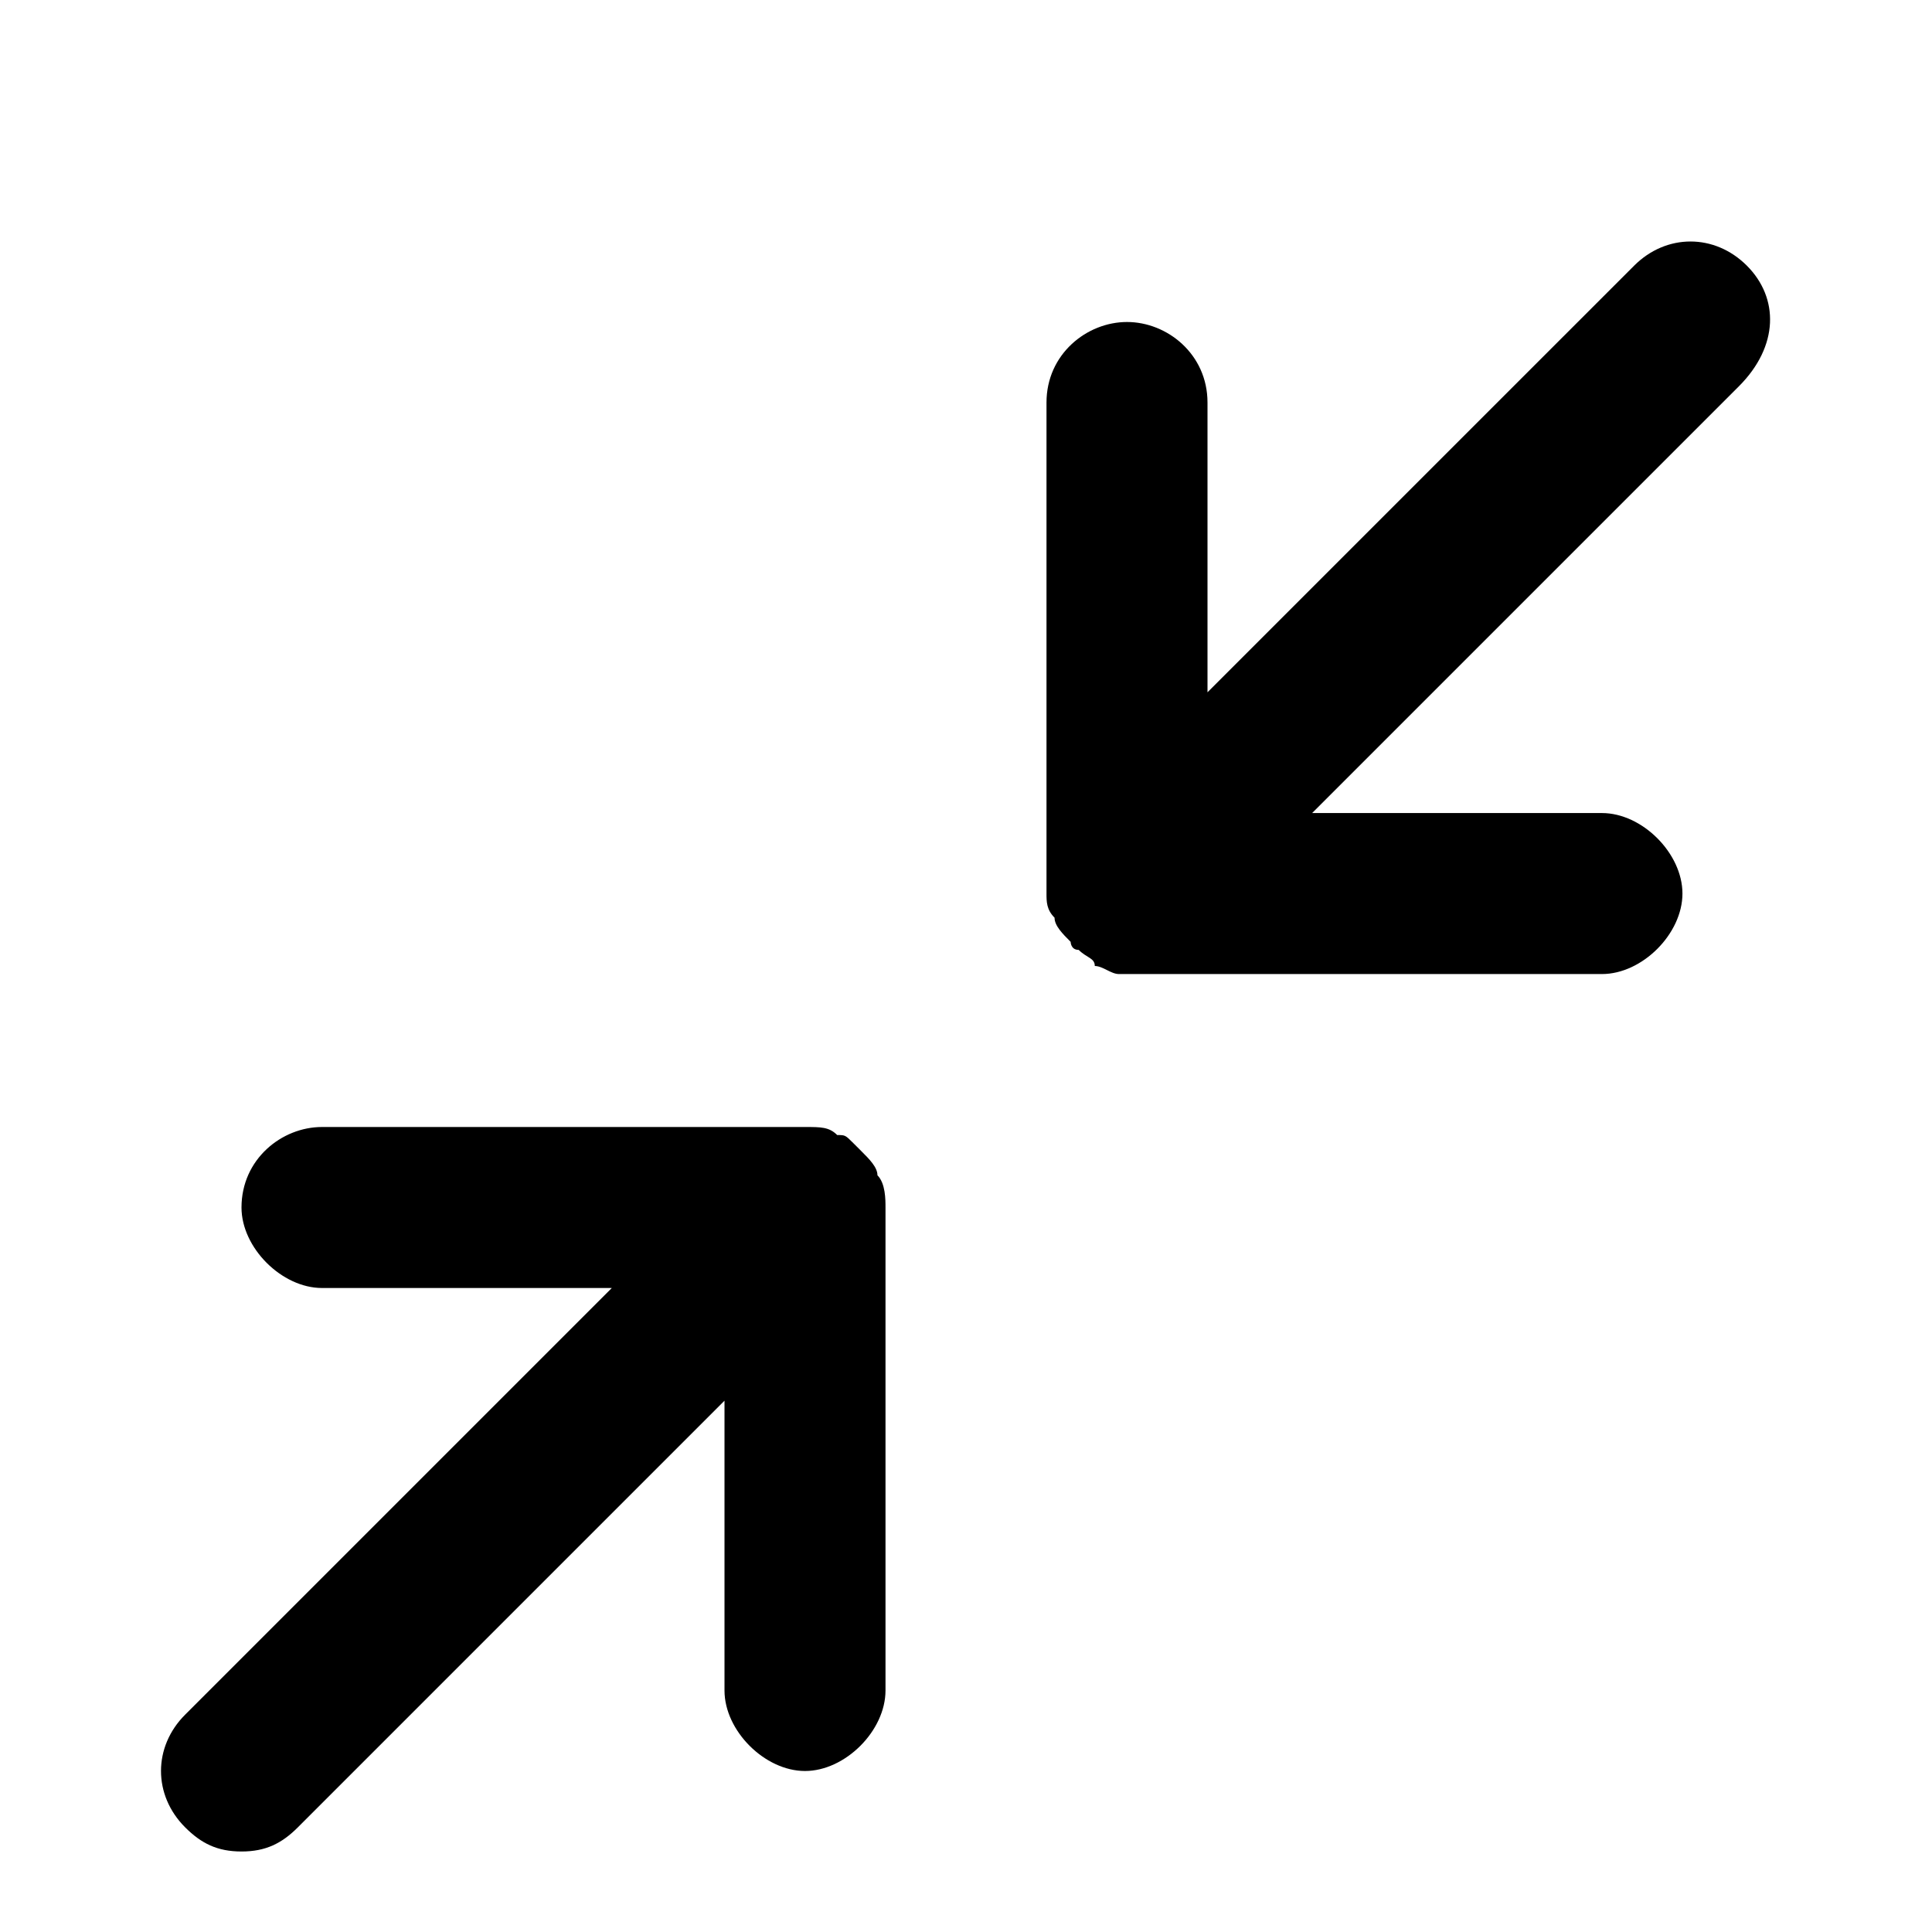 <svg version="1.1" id="Layer_1" xmlns="http://www.w3.org/2000/svg" xmlns:xlink="http://www.w3.org/1999/xlink" x="0px" y="0px"
	 viewBox="0 0 24 24" enable-background="new 0 0 24 24" xml:space="preserve">
<path fill-rule="evenodd" clip-rule="evenodd" d="M21.7,3.3L21.7,3.3L21.7,3.3L21.7,3.3z M21.7,3.3c-0.4-0.4-1-0.4-1.4,0L15,8.6V5
	c0-0.6-0.5-1-1-1s-1,0.4-1,1v6.1c0,0.1,0,0.2,0.1,0.3l0,0l0,0c0,0.1,0.1,0.2,0.2,0.3l0,0l0,0l0,0l0,0c0,0,0,0.1,0.1,0.1l0,0l0,0l0,0
	l0,0l0,0c0.1,0.1,0.2,0.1,0.2,0.2l0,0c0.1,0,0.2,0.1,0.3,0.1h6c0.5,0,1-0.5,1-1s-0.5-1-1-1h-3.6l5.3-5.3C22.1,4.3,22.1,3.7,21.7,3.3
	z M10.9,14.6L10.9,14.6L10.9,14.6c0-0.1-0.1-0.2-0.2-0.3l0,0l0,0l0,0l0,0c0,0,0,0-0.1-0.1l0,0l0,0l0,0c-0.1-0.1-0.1-0.1-0.2-0.1l0,0
	C10.3,14,10.2,14,10,14H4c-0.5,0-1,0.4-1,1c0,0.5,0.5,1,1,1h3.6l-5.3,5.3c-0.4,0.4-0.4,1,0,1.4C2.5,22.9,2.7,23,3,23
	s0.5-0.1,0.7-0.3L9,17.4V21c0,0.5,0.5,1,1,1s1-0.5,1-1v-6C11,14.9,11,14.7,10.9,14.6L10.9,14.6z"/>
</svg>
